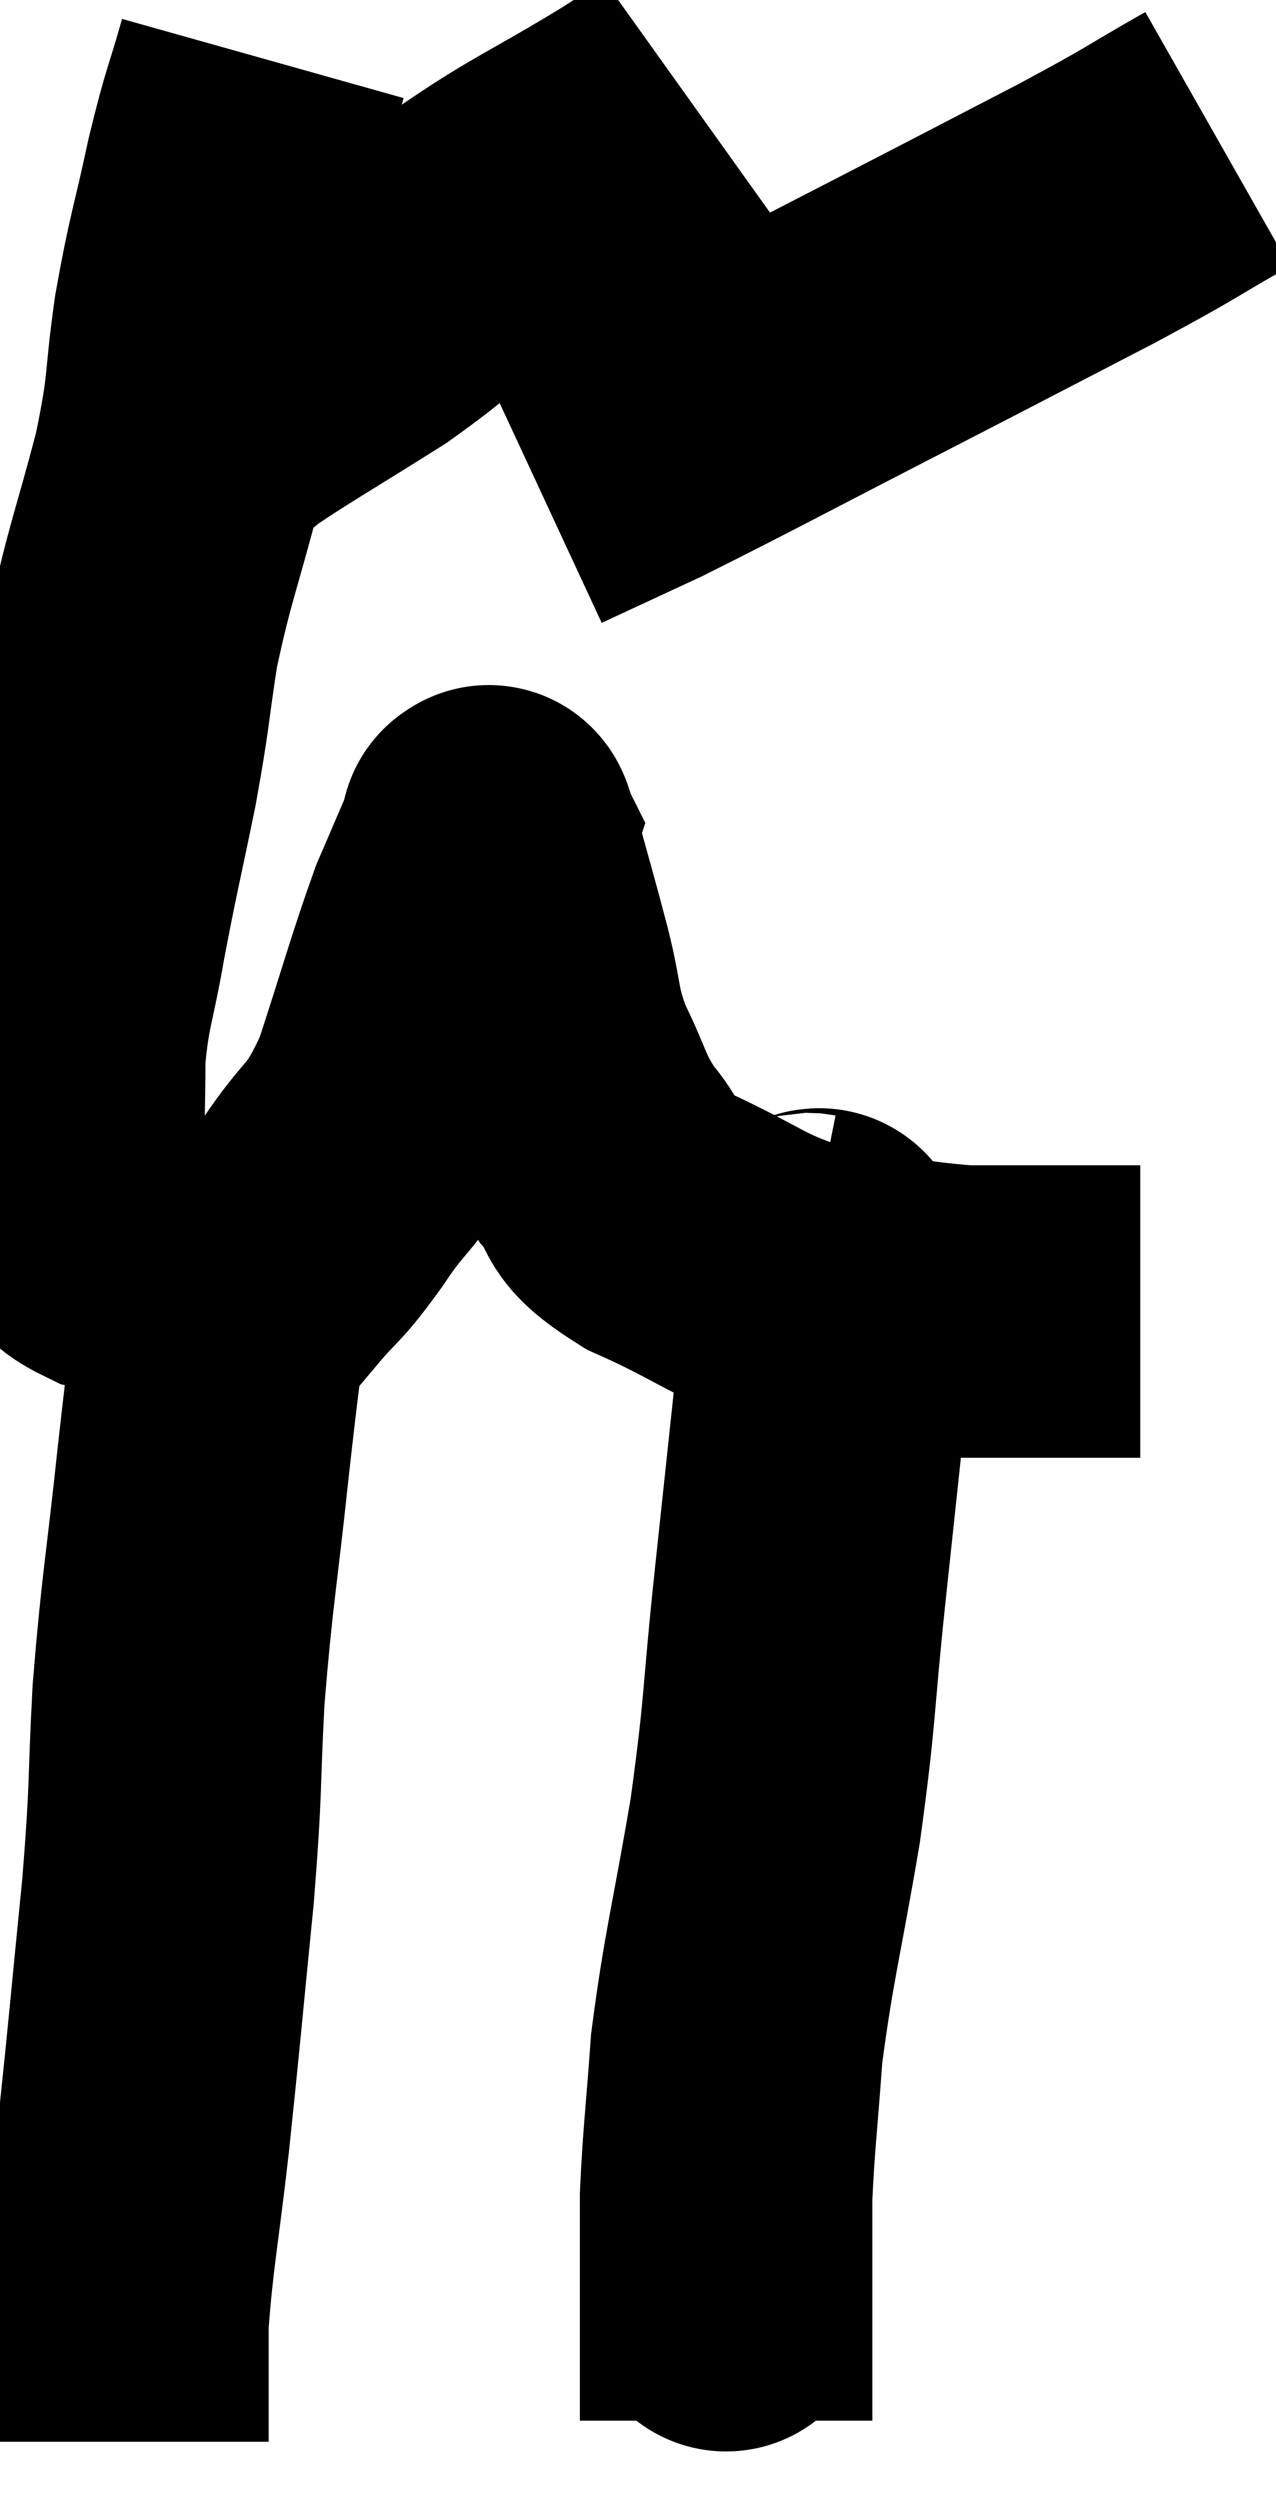 <svg xmlns="http://www.w3.org/2000/svg" viewBox="10.147 2.42 21.813 42.74" width="21.813" height="42.74"><path d="M 14.64 3.42 C 14.37 4.38, 14.37 4.23, 14.1 5.34 C 13.83 6.6, 13.785 6.6, 13.56 7.86 C 13.38 9.12, 13.485 9, 13.2 10.38 C 12.81 11.88, 12.705 12.045, 12.42 13.38 C 12.24 14.55, 12.285 14.475, 12.06 15.72 C 11.79 17.04, 11.745 17.175, 11.52 18.36 C 11.34 19.41, 11.25 19.485, 11.16 20.46 C 11.16 21.36, 11.13 21.615, 11.16 22.26 C 11.22 22.65, 11.07 22.68, 11.28 23.04 C 11.64 23.37, 11.535 23.475, 12 23.7 C 12.57 23.82, 12.465 23.835, 13.14 23.94 C 13.92 24.03, 14.07 24.36, 14.7 24.12 C 15.18 23.55, 15.105 23.745, 15.66 22.98 C 16.29 22.02, 16.365 22.275, 16.92 21.06 C 17.4 19.59, 17.505 19.17, 17.88 18.12 C 18.15 17.49, 18.27 17.22, 18.42 16.86 C 18.45 16.77, 18.465 16.725, 18.48 16.68 C 18.48 16.68, 18.45 16.62, 18.48 16.68 C 18.54 16.8, 18.435 16.365, 18.6 16.92 C 18.87 17.91, 18.9 17.985, 19.14 18.9 C 19.35 19.74, 19.26 19.77, 19.56 20.58 C 19.95 21.36, 19.89 21.465, 20.34 22.14 C 20.85 22.71, 20.43 22.695, 21.36 23.28 C 22.71 23.88, 22.74 24.09, 24.06 24.48 C 25.35 24.66, 25.5 24.75, 26.64 24.84 C 27.63 24.84, 27.915 24.84, 28.62 24.84 C 29.04 24.84, 29.205 24.84, 29.46 24.84 C 29.55 24.84, 29.595 24.84, 29.64 24.84 L 29.64 24.84" fill="none" stroke="black" stroke-width="5"></path><path d="M 21.9 4.08 C 21.48 4.38, 21.96 4.11, 21.06 4.68 C 19.68 5.52, 19.47 5.55, 18.3 6.36 C 17.34 7.14, 17.43 7.17, 16.38 7.92 C 15.24 8.64, 14.835 8.865, 14.1 9.36 C 13.77 9.63, 13.635 9.75, 13.44 9.9 C 13.38 9.93, 13.395 9.915, 13.32 9.96 L 13.14 10.08" fill="none" stroke="black" stroke-width="5"></path><path d="M 30.96 4.8 C 29.85 5.43, 30.135 5.31, 28.74 6.06 C 27.06 6.93, 27.3 6.81, 25.38 7.8 C 23.22 8.91, 22.56 9.27, 21.06 10.02 C 20.22 10.41, 19.8 10.605, 19.38 10.8 L 19.38 10.8" fill="none" stroke="black" stroke-width="5"></path><path d="M 13.98 24.42 C 13.8 25.92, 13.815 25.68, 13.62 27.42 C 13.41 29.4, 13.35 29.55, 13.2 31.38 C 13.11 33.06, 13.17 32.85, 13.02 34.74 C 12.81 36.84, 12.795 37.095, 12.6 38.94 C 12.42 40.53, 12.33 40.89, 12.24 42.12 C 12.24 42.99, 12.24 43.35, 12.24 43.86 C 12.24 44.01, 12.24 44.085, 12.24 44.16 L 12.24 44.16" fill="none" stroke="black" stroke-width="5"></path><path d="M 23.94 23.94 C 24.09 23.97, 24.15 23.715, 24.24 24 C 24.27 24.54, 24.405 23.685, 24.3 25.08 C 24.06 27.33, 24.045 27.465, 23.82 29.58 C 23.61 31.56, 23.67 31.575, 23.4 33.54 C 23.07 35.49, 22.95 35.835, 22.74 37.44 C 22.65 38.7, 22.605 38.985, 22.56 39.96 C 22.56 40.65, 22.56 40.965, 22.56 41.34 C 22.56 41.4, 22.56 41.34, 22.56 41.46 C 22.56 41.64, 22.56 41.73, 22.56 41.82 C 22.56 41.82, 22.56 41.79, 22.56 41.82 C 22.56 41.88, 22.56 41.49, 22.56 41.94 C 22.56 42.78, 22.56 43.155, 22.56 43.62 L 22.56 43.8" fill="none" stroke="black" stroke-width="5"></path></svg>